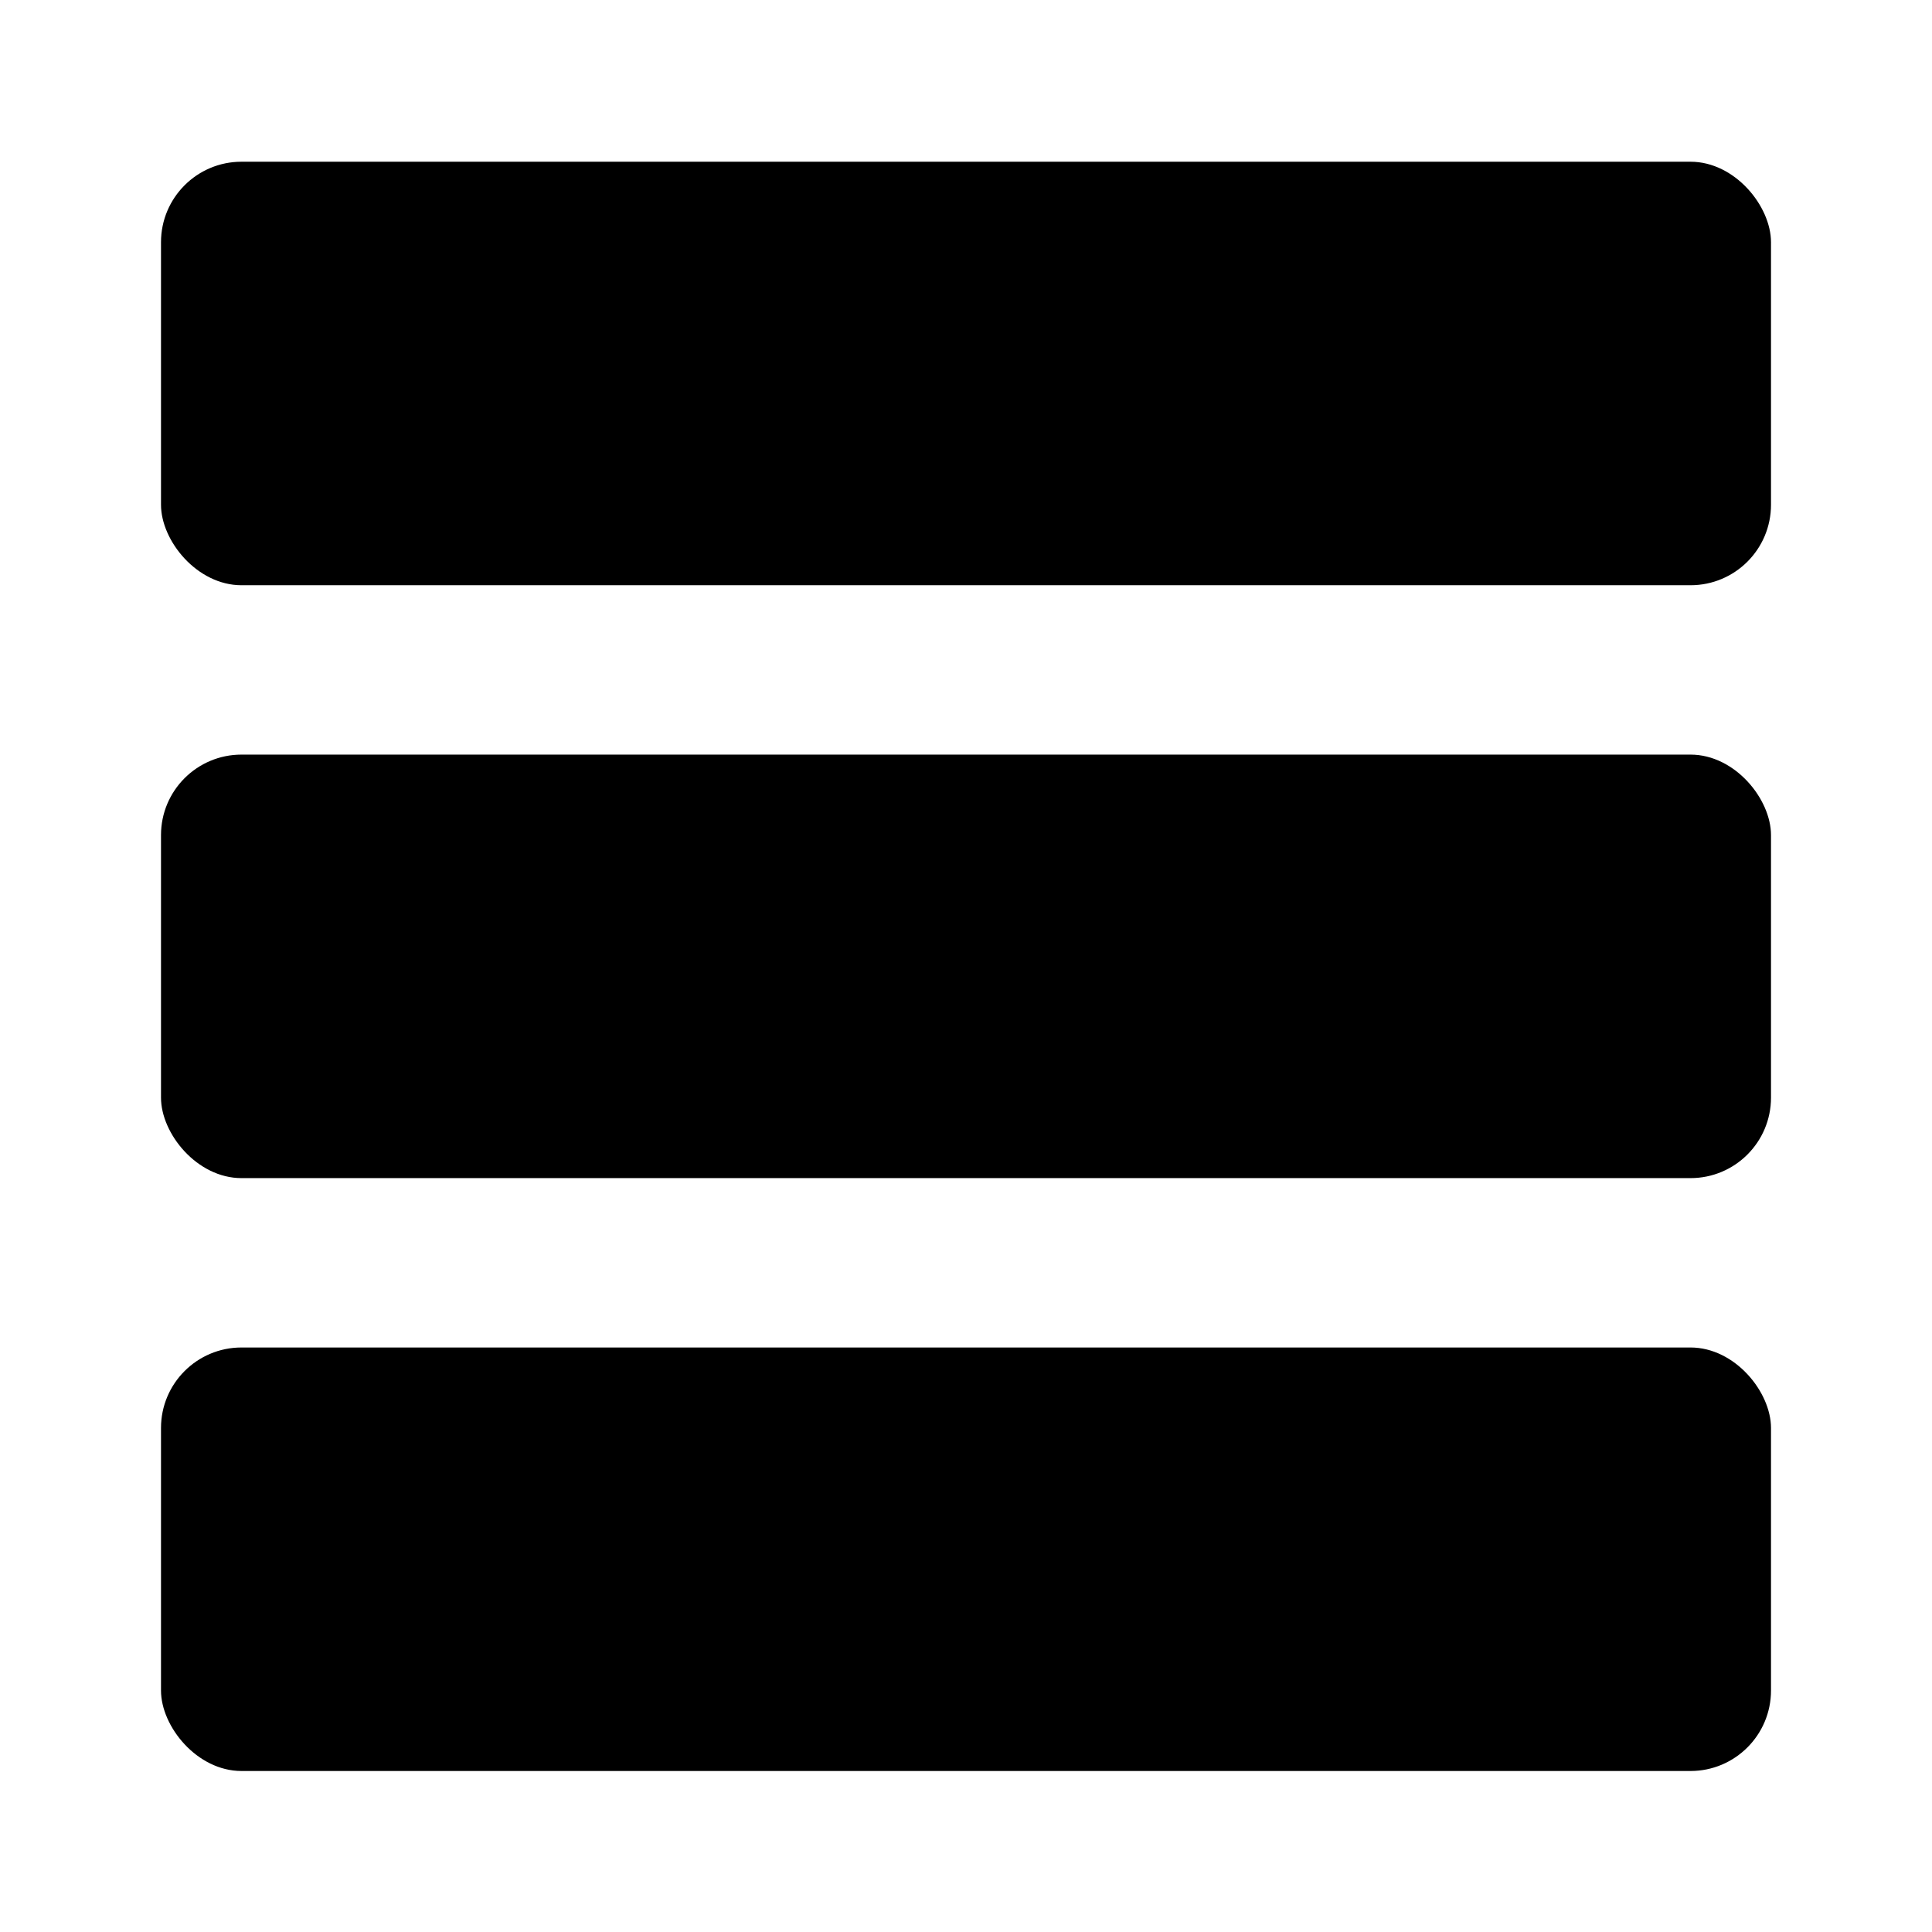 <svg width="24" height="24" viewBox="0 0 24 24" xmlns="http://www.w3.org/2000/svg">
<rect x="2" y="2.009" width="20" height="5.261" rx="1"/>
<rect x="2" y="9.374" width="20" height="5.261" rx="1"/>
<rect x="2" y="16.739" width="20" height="5.261" rx="1"/>
</svg>
